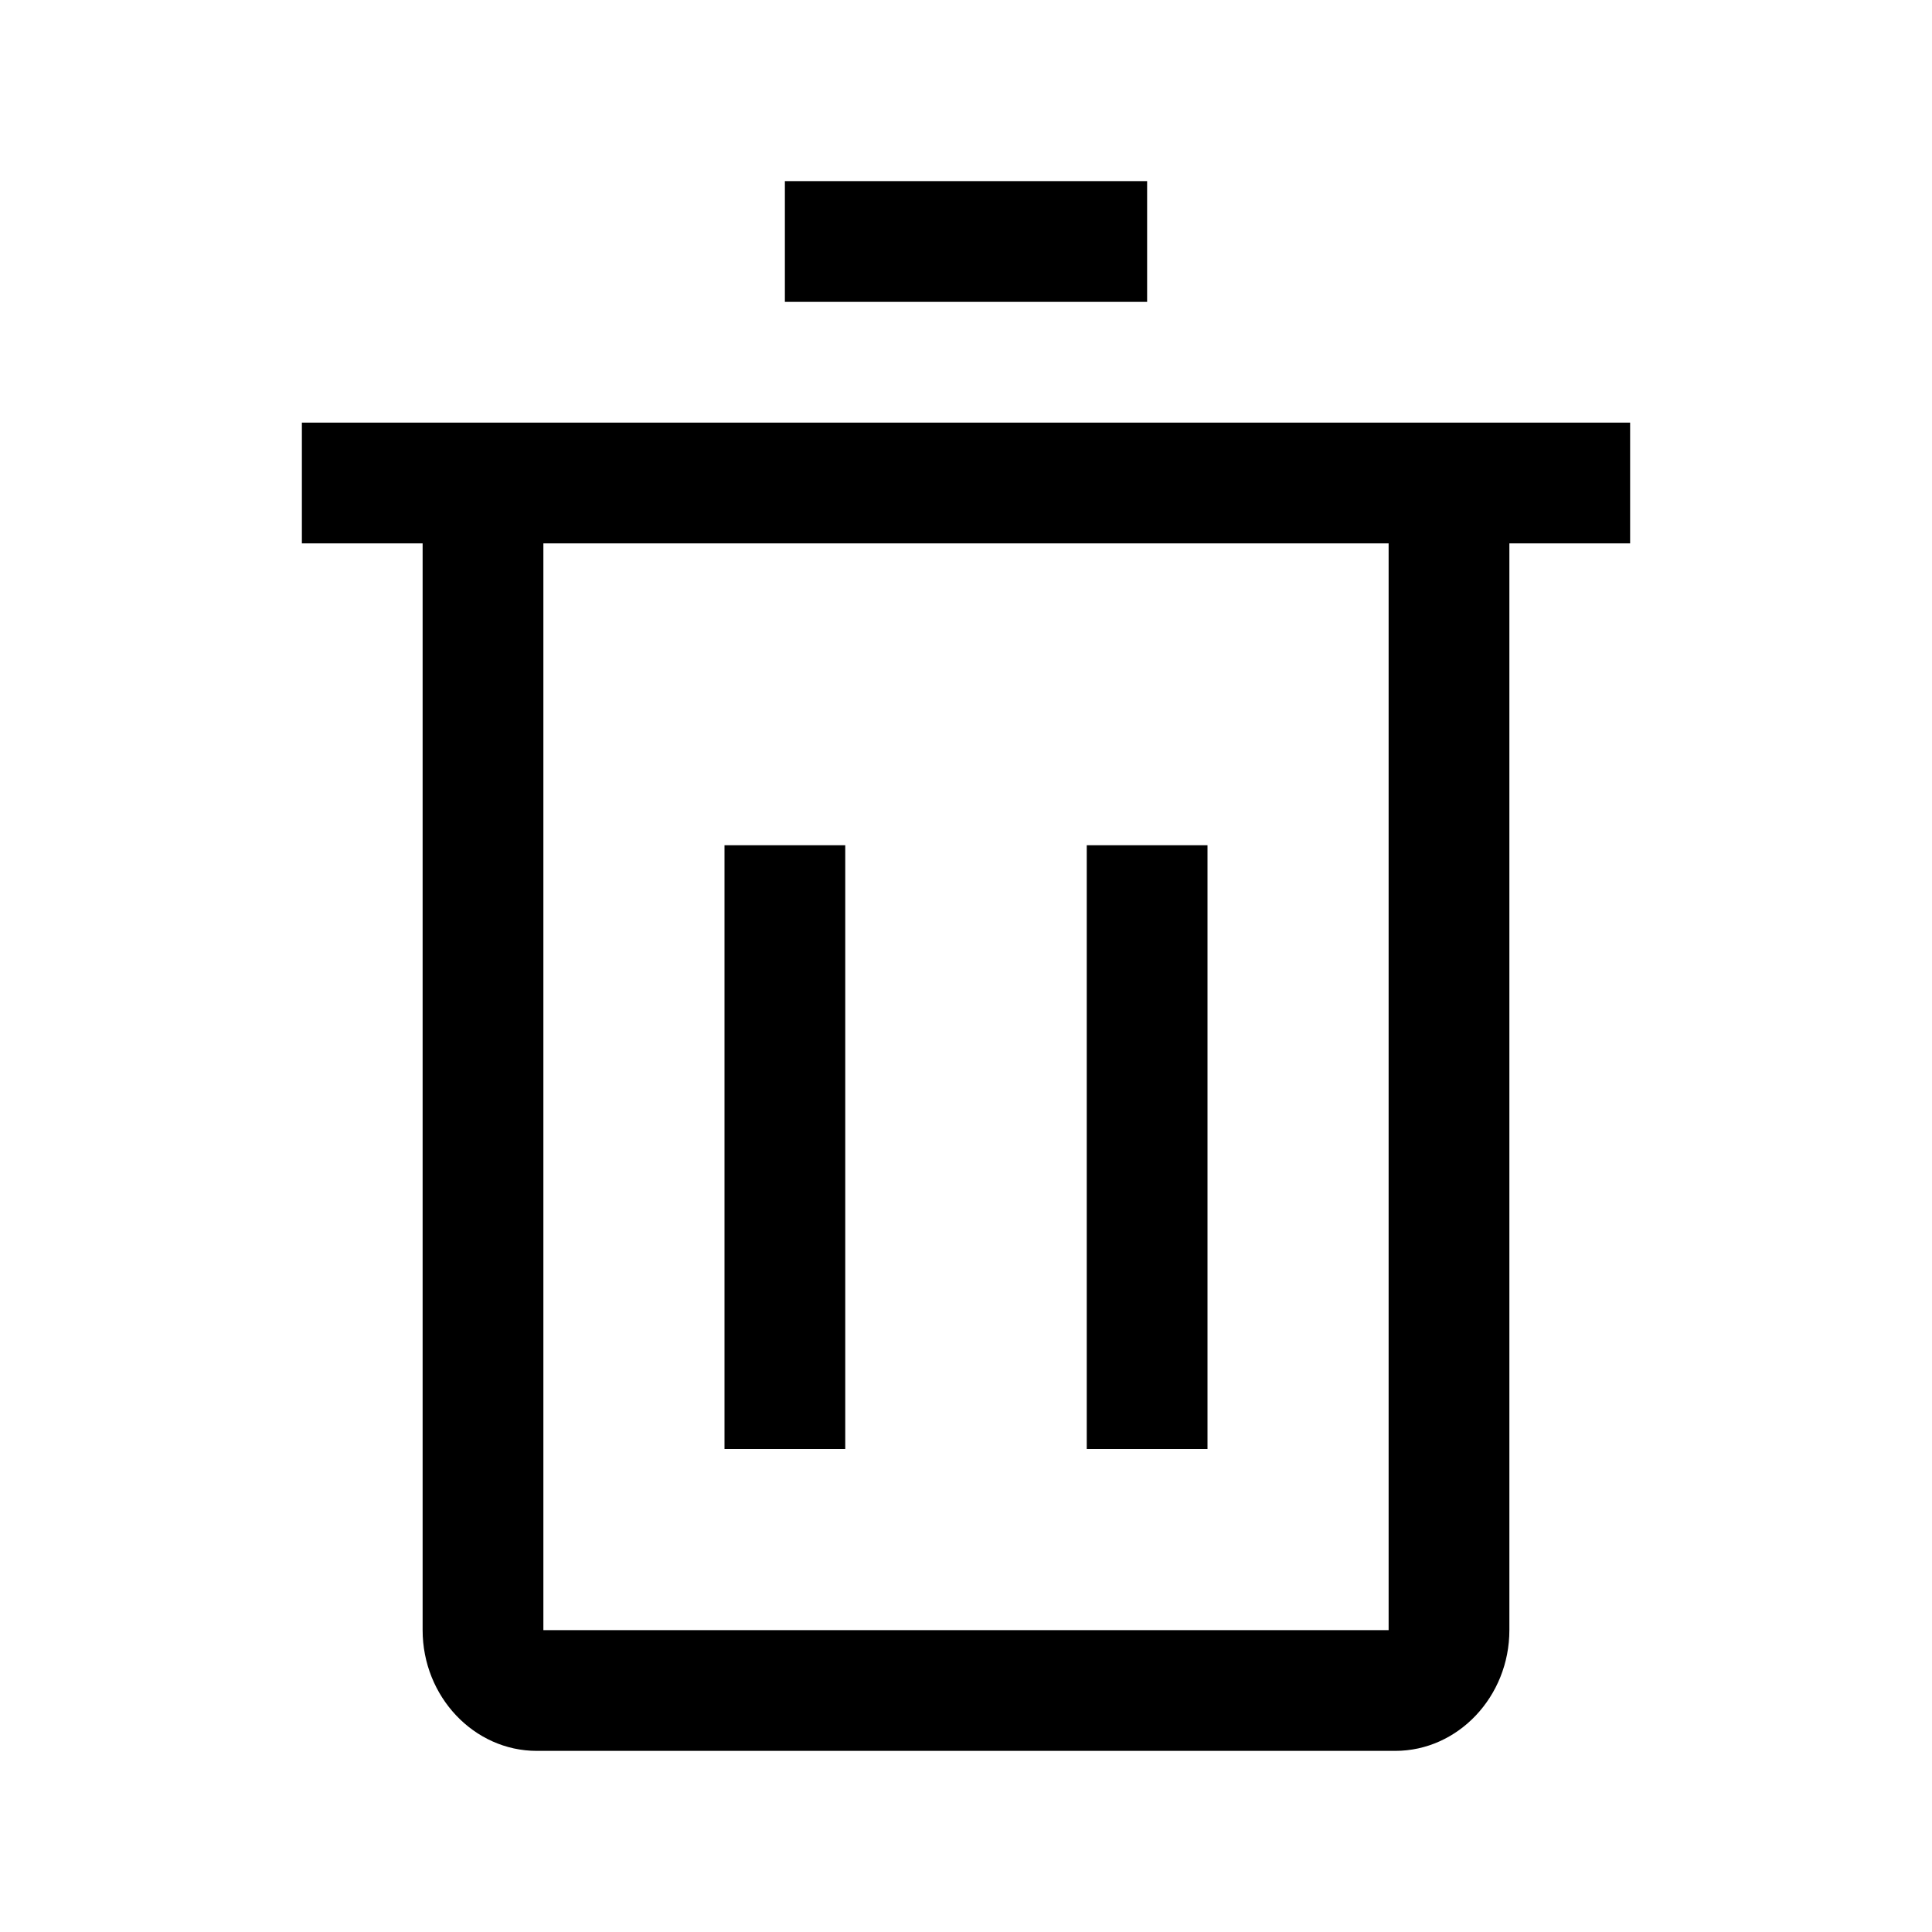 <svg viewBox="0 0 32 32" xmlns="http://www.w3.org/2000/svg">
<path d="M19 3H13V5H19V3Z"/>
<path d="M14 14V24H12V14H14Z"/>
<path d="M20 14V24H18V14H20Z"/>
<path fill-rule="evenodd" clip-rule="evenodd" d="M5 7H27V9H25V27C25 28.1 24.15 29 23.11 29H8.89C7.85 29 7 28.1 7 27V9H5V7ZM9 27H23V9H9V27Z"/>
</svg>